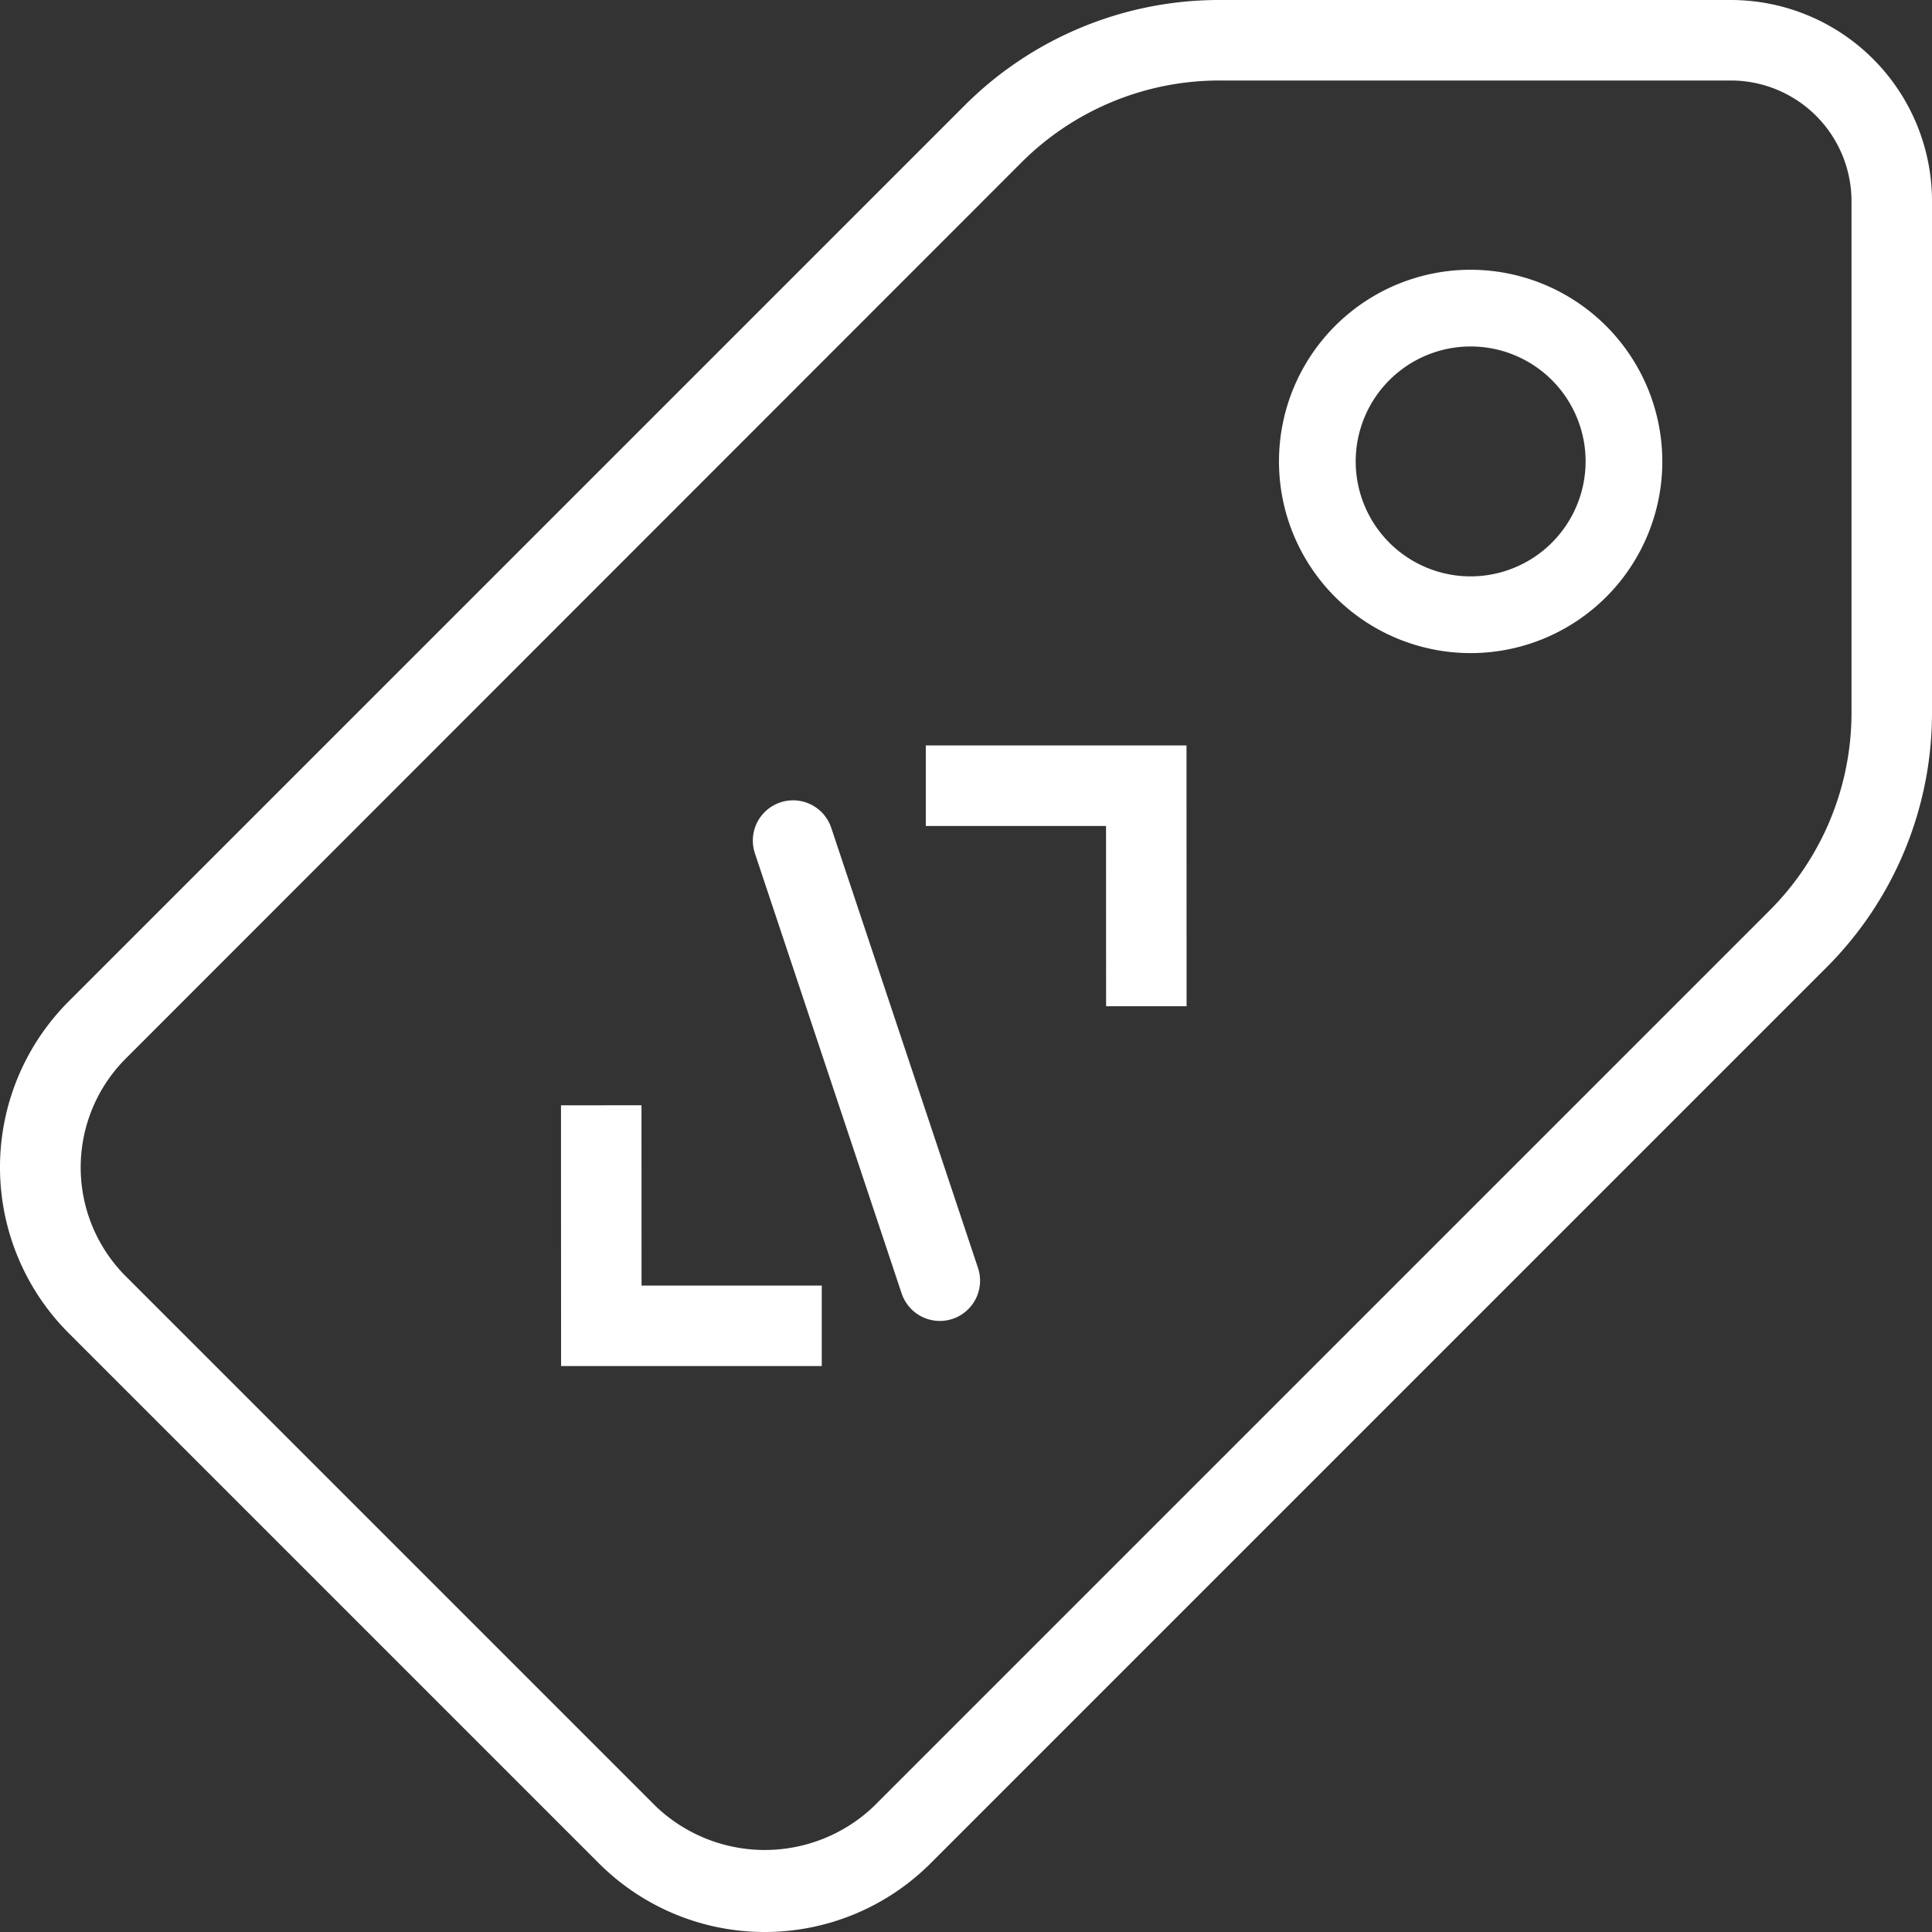 <svg xmlns="http://www.w3.org/2000/svg" width="24" height="24" viewBox="0 0 24 24">
  <rect x="0" y="0" width="24" height="24" fill="#333333" stroke="none"/>
  <g id="Сгруппировать_1264" data-name="Сгруппировать 1264" transform="translate(-7542.496 -3452.496)">
    <g id="price-tag" transform="translate(7542.496 3452.496)">
      <g id="Сгруппировать_1261" data-name="Сгруппировать 1261" transform="translate(0)">
        <g id="Сгруппировать_1260" data-name="Сгруппировать 1260" transform="translate(0)">
          <path id="Контур_3646" data-name="Контур 3646" d="M21.5,0H15.157a4.471,4.471,0,0,0-3.182,1.318L.853,12.44a2.914,2.914,0,0,0,0,4.12L7.44,23.147a2.914,2.914,0,0,0,4.12,0L22.682,12.025A4.47,4.47,0,0,0,24,8.843V2.5A2.5,2.5,0,0,0,21.5,0ZM23,8.843a3.476,3.476,0,0,1-1.024,2.474L10.853,22.44a1.961,1.961,0,0,1-2.705,0L1.56,15.852a1.913,1.913,0,0,1,0-2.7L12.682,2.025A3.479,3.479,0,0,1,15.157,1H21.5A1.5,1.5,0,0,1,23,2.5V8.843Z" transform="translate(0)" fill="#fff"/>
        </g>
      </g>
      <g id="Сгруппировать_1263" data-name="Сгруппировать 1263" transform="translate(15.888 3.351)">
        <g id="Сгруппировать_1262" data-name="Сгруппировать 1262">
          <path id="Контур_3647" data-name="Контур 3647" d="M343.715,64a2.381,2.381,0,1,0,2.381,2.381A2.384,2.384,0,0,0,343.715,64Zm0,3.809a1.428,1.428,0,1,1,1.428-1.428A1.43,1.43,0,0,1,343.715,67.809Z" transform="translate(-341.334 -64)" fill="#fff"/>
        </g>
      </g>
    </g>
    <path id="Контур_3648" data-name="Контур 3648" d="M0,1.583,1.583,0,3.167,1.583" transform="translate(7551.085 3470.085) rotate(-135)" fill="none" stroke="#fff" stroke-linecap="square" stroke-width="1"/>
    <path id="Контур_3651" data-name="Контур 3651" d="M0,1.583,1.583,0,3.167,1.583" transform="translate(7555.616 3461.137) rotate(45)" fill="none" stroke="#fff" stroke-linecap="square" stroke-width="1"/>
    <path id="Контур_3650" data-name="Контур 3650" d="M0,5.155,2.577,0" transform="translate(7555.993 3466.583) rotate(135)" fill="none" stroke="#fff" stroke-linecap="round" stroke-width="1"/>
  </g>
</svg>
